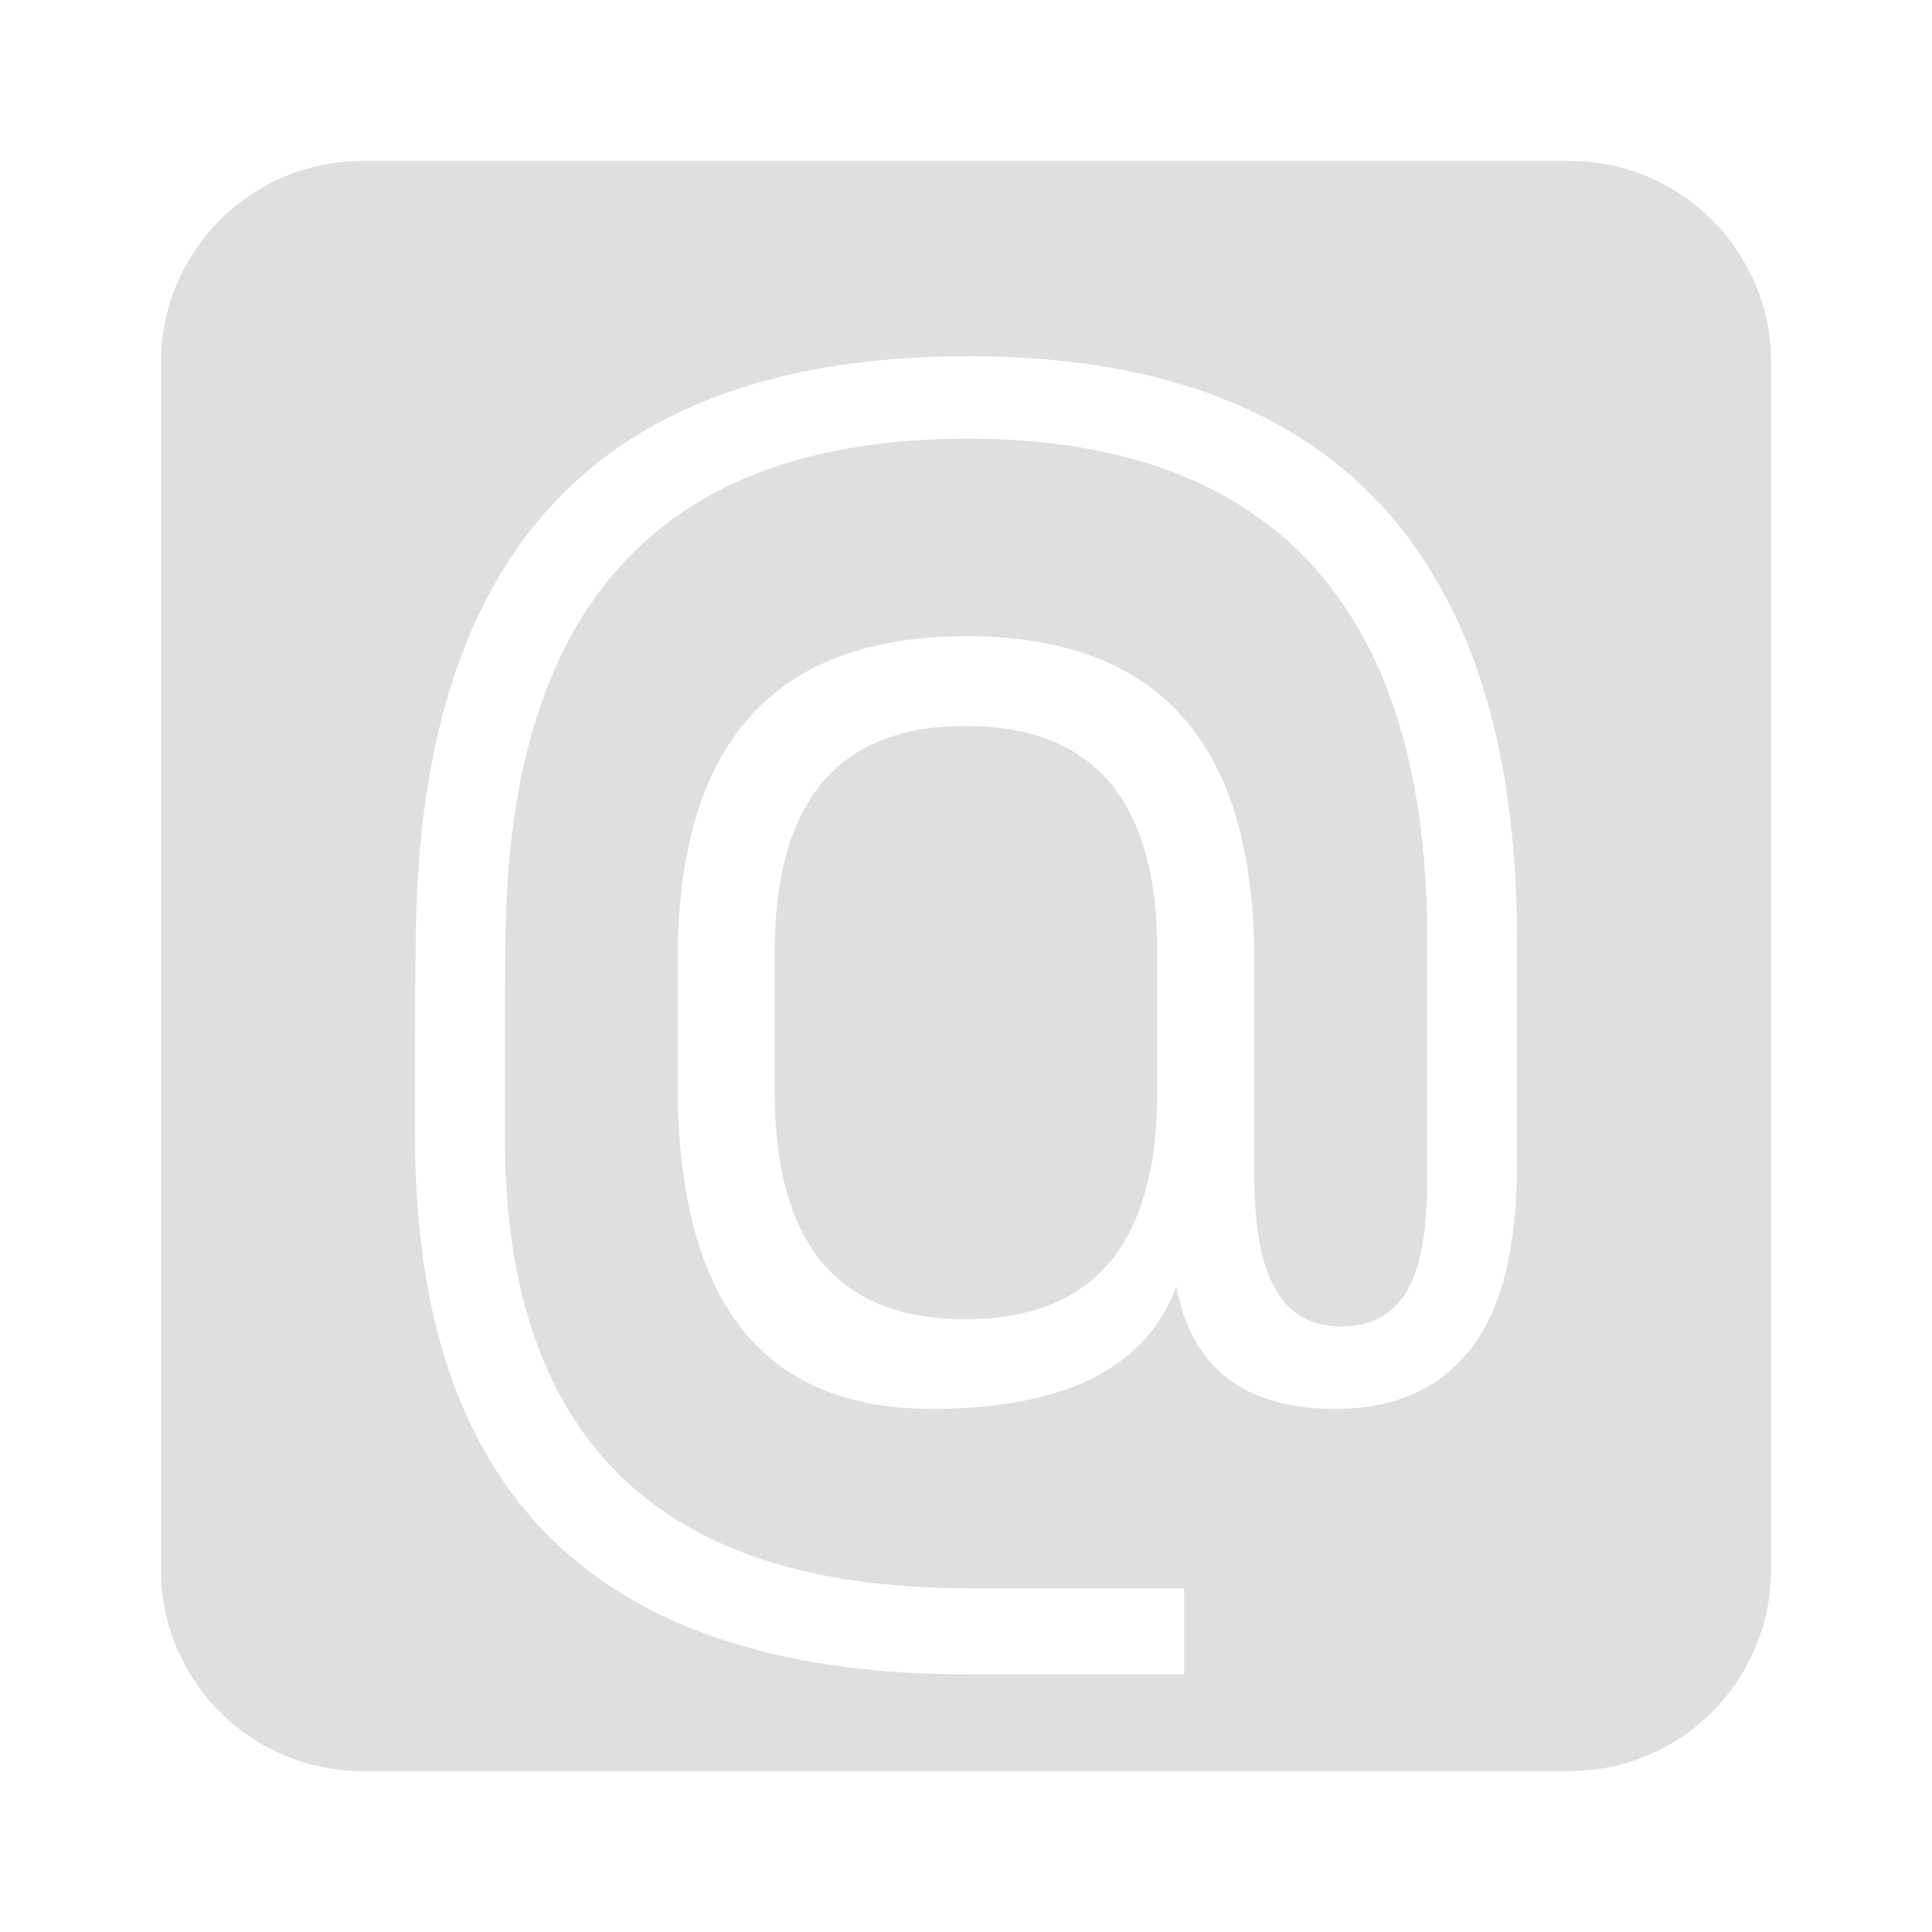 <?xml version="1.0" encoding="UTF-8" standalone="no"?>
<!DOCTYPE svg PUBLIC "-//W3C//DTD SVG 1.1//EN" "http://www.w3.org/Graphics/SVG/1.1/DTD/svg11.dtd">
<svg width="100%" height="100%" viewBox="0 0 48 48" version="1.1" xmlns="http://www.w3.org/2000/svg" xmlns:xlink="http://www.w3.org/1999/xlink" xml:space="preserve" xmlns:serif="http://www.serif.com/" style="fill-rule:evenodd;clip-rule:evenodd;stroke-linejoin:round;stroke-miterlimit:2;">
    <g transform="matrix(1,0,0,1,-7.10543e-15,1.225)">
        <path d="M39,42.775L9,42.775C6.24,42.775 4,40.535 4,37.775L4,7.775C4,5.016 6.24,2.775 9,2.775L39,2.775C41.76,2.775 44,5.016 44,7.775L44,37.775C44,40.535 41.76,42.775 39,42.775ZM29.229,30.743C29.38,31.55 29.68,32.197 30.129,32.682C30.806,33.413 31.822,33.778 33.176,33.778C34.638,33.778 35.756,33.287 36.528,32.304C37.301,31.322 37.688,29.794 37.688,27.721L37.688,22.113C37.688,18.901 37.176,16.22 36.151,14.069C35.126,11.918 33.605,10.306 31.585,9.234C29.566,8.161 27.059,7.625 24.063,7.625C21.019,7.625 18.485,8.158 16.46,9.225C14.434,10.291 12.913,11.897 11.894,14.042C10.875,16.187 10.354,18.877 10.33,22.113C10.318,22.928 10.312,23.742 10.312,24.557L10.312,27.002C10.312,29.986 10.818,32.466 11.831,34.443C12.844,36.421 14.368,37.904 16.406,38.892C18.443,39.881 20.995,40.375 24.063,40.375L29.419,40.375L29.419,38.236L24.063,38.236C21.486,38.236 19.347,37.823 17.646,36.996C15.944,36.169 14.668,34.923 13.817,33.257C12.966,31.591 12.541,29.506 12.541,27.002L12.541,24.539C12.541,23.724 12.547,22.916 12.559,22.113C12.583,19.333 13.023,17.023 13.88,15.183C14.737,13.344 16.01,11.966 17.7,11.049C19.389,10.132 21.51,9.674 24.063,9.674C26.555,9.674 28.649,10.135 30.345,11.058C32.041,11.981 33.317,13.365 34.174,15.21C35.031,17.056 35.459,19.356 35.459,22.113L35.459,28.08C35.459,29.362 35.288,30.291 34.947,30.866C34.605,31.442 34.057,31.729 33.302,31.729C32.583,31.729 32.047,31.424 31.693,30.812C31.34,30.201 31.163,29.273 31.163,28.026L31.163,28.458L31.163,28.026L31.163,22.652C31.163,19.944 30.57,17.922 29.383,16.585C28.197,15.249 26.406,14.581 24.009,14.581C22.205,14.581 20.742,14.96 19.62,15.717L19.598,15.732C19.563,15.756 19.529,15.78 19.494,15.804L19.46,15.829L19.456,15.832C19.415,15.862 19.375,15.893 19.335,15.924C19.31,15.943 19.286,15.962 19.262,15.981C19.215,16.019 19.169,16.057 19.123,16.096C19.068,16.143 19.015,16.192 18.962,16.241C18.937,16.265 18.911,16.289 18.886,16.313L18.856,16.343C18.836,16.362 18.817,16.382 18.797,16.402C18.739,16.462 18.681,16.523 18.626,16.585C18.472,16.757 18.329,16.94 18.196,17.134L18.182,17.154L18.162,17.183C18.14,17.215 18.119,17.248 18.097,17.282L18.087,17.298L18.083,17.304C18.053,17.351 18.023,17.399 17.995,17.447L17.973,17.484L17.972,17.484C17.955,17.513 17.939,17.542 17.922,17.571L17.907,17.598L17.888,17.632C17.848,17.704 17.81,17.777 17.772,17.852L17.761,17.874L17.753,17.89C17.142,19.123 16.837,20.704 16.837,22.634L16.837,25.726C16.837,28.41 17.361,30.423 18.41,31.765C18.694,32.129 19.017,32.443 19.379,32.709L19.389,32.716C20.362,33.424 21.614,33.778 23.146,33.778C23.404,33.778 23.654,33.772 23.896,33.76L23.92,33.759C24.176,33.745 24.423,33.725 24.662,33.697L24.675,33.696L24.749,33.687C24.871,33.672 24.99,33.655 25.107,33.637L25.114,33.636L25.122,33.634C25.309,33.604 25.491,33.569 25.667,33.53L25.668,33.529C25.926,33.471 26.17,33.403 26.402,33.325L26.427,33.316L26.456,33.306L26.487,33.295L26.523,33.282C26.606,33.252 26.688,33.221 26.768,33.188C26.837,33.16 26.905,33.13 26.971,33.1L26.997,33.088L27.038,33.069C27.159,33.012 27.275,32.951 27.386,32.887L27.411,32.873L27.452,32.848L27.46,32.844C27.46,32.844 27.499,32.82 27.499,32.82L27.505,32.817L27.509,32.814L27.518,32.808L27.538,32.796L27.549,32.789L27.557,32.784L27.564,32.779L27.576,32.772L27.595,32.76L27.604,32.754L27.608,32.751L27.614,32.748L27.649,32.724L27.651,32.723L27.651,32.723C27.666,32.714 27.68,32.704 27.694,32.694L27.697,32.692L27.707,32.685L27.726,32.672L27.736,32.665L27.743,32.66L27.751,32.655L27.762,32.647L27.779,32.634L27.788,32.628L27.793,32.625L27.798,32.621L27.83,32.598L27.833,32.595L27.834,32.595C27.847,32.585 27.86,32.575 27.874,32.565L27.877,32.562L27.886,32.556L27.905,32.541L27.914,32.534L27.921,32.529L27.928,32.523L27.939,32.514L27.955,32.502L27.964,32.495L27.968,32.491L27.974,32.487L28.002,32.464L28.006,32.46L28.007,32.46C28.02,32.449 28.032,32.439 28.045,32.428L28.048,32.425L28.056,32.418L28.074,32.403L28.083,32.395L28.089,32.39L28.096,32.384L28.107,32.374L28.122,32.361L28.13,32.354L28.134,32.35L28.14,32.345L28.165,32.322L28.17,32.318L28.171,32.317C28.183,32.306 28.195,32.295 28.207,32.284L28.21,32.281L28.218,32.273L28.235,32.257L28.243,32.249L28.249,32.244L28.256,32.237L28.266,32.227L28.279,32.214L28.287,32.206L28.292,32.202L28.297,32.197L28.319,32.174L28.325,32.168L28.326,32.167C28.338,32.156 28.349,32.144 28.36,32.132L28.363,32.13L28.37,32.121L28.387,32.104L28.394,32.096L28.399,32.091L28.406,32.083L28.416,32.072L28.428,32.06L28.436,32.051L28.44,32.046L28.445,32.041L28.465,32.019L28.471,32.011L28.473,32.01C28.483,31.998 28.494,31.986 28.504,31.974L28.506,31.971L28.514,31.961L28.529,31.944L28.536,31.936L28.541,31.93L28.548,31.921L28.557,31.911L28.567,31.898L28.575,31.889L28.579,31.883L28.584,31.877L28.601,31.856L28.608,31.847L28.61,31.845C28.62,31.833 28.629,31.82 28.639,31.808L28.641,31.805L28.649,31.794L28.663,31.776L28.668,31.769L28.673,31.762L28.681,31.752L28.689,31.741L28.698,31.729L28.705,31.719L28.71,31.712L28.714,31.707L28.728,31.687L28.736,31.675L28.738,31.673C28.747,31.66 28.756,31.647 28.765,31.635L28.767,31.631L28.776,31.618L28.788,31.601L28.792,31.594L28.797,31.587L28.804,31.576L28.812,31.565L28.819,31.553L28.827,31.542L28.831,31.534L28.835,31.528L28.846,31.511L28.855,31.496L28.858,31.493C28.866,31.48 28.874,31.467 28.881,31.454L28.884,31.45L28.894,31.434L28.903,31.418L28.906,31.413L28.912,31.404L28.919,31.391L28.925,31.381L28.931,31.371L28.939,31.357L28.944,31.348L28.947,31.343L28.955,31.329L28.966,31.31L28.968,31.305L28.968,31.305L28.973,31.296L28.992,31.262L29.003,31.241L29.01,31.228L29.012,31.224L29.017,31.214L29.026,31.198L29.03,31.189L29.034,31.181L29.042,31.166L29.048,31.154L29.05,31.15L29.055,31.14C29.072,31.106 29.088,31.073 29.104,31.039L29.107,31.031L29.108,31.029L29.114,31.017L29.123,30.997L29.126,30.991L29.128,30.985L29.137,30.967L29.143,30.953L29.144,30.95L29.146,30.944C29.169,30.893 29.191,30.841 29.211,30.788L29.212,30.785L29.213,30.783L29.222,30.76L29.229,30.743ZM21.424,17.393C22.111,17.004 22.961,16.81 23.973,16.81C25.579,16.81 26.777,17.277 27.568,18.212C28.359,19.147 28.754,20.555 28.754,22.436L28.754,25.869C28.754,27.175 28.569,28.254 28.198,29.106C28.187,29.13 28.176,29.155 28.165,29.179L28.141,29.23L28.129,29.257L28.115,29.287L28.092,29.332L28.087,29.342L28.062,29.392C28.046,29.423 28.029,29.454 28.013,29.484C27.97,29.561 27.926,29.636 27.881,29.709C27.819,29.807 27.754,29.901 27.686,29.99L27.677,30.003C27.671,30.011 27.665,30.018 27.659,30.026C27.641,30.049 27.623,30.072 27.605,30.094C27.594,30.107 27.583,30.12 27.572,30.133L27.568,30.138C27.555,30.154 27.541,30.17 27.527,30.186L27.512,30.204L27.493,30.225L27.473,30.246C27.326,30.409 27.164,30.556 26.99,30.689C26.96,30.711 26.929,30.734 26.898,30.756L26.875,30.772L26.859,30.783L26.852,30.788L26.828,30.805L26.808,30.818L26.804,30.82L26.78,30.836L26.756,30.852C26.748,30.857 26.74,30.862 26.732,30.867L26.707,30.883C26.597,30.951 26.482,31.013 26.363,31.071L26.349,31.078C25.971,31.259 25.546,31.389 25.077,31.465L25.035,31.472L25.034,31.472C24.703,31.524 24.349,31.549 23.973,31.549C22.391,31.549 21.208,31.079 20.423,30.138C19.638,29.198 19.246,27.775 19.246,25.869L19.246,22.454C19.246,21.113 19.446,20.01 19.847,19.147C19.879,19.078 19.912,19.01 19.947,18.944C20.136,18.584 20.362,18.27 20.627,18.002C20.638,17.991 20.649,17.98 20.659,17.969C20.689,17.94 20.719,17.911 20.749,17.883L20.762,17.871L20.77,17.864L20.783,17.852L20.802,17.835C20.855,17.789 20.908,17.744 20.964,17.7C20.998,17.673 21.033,17.647 21.068,17.621C21.175,17.543 21.288,17.47 21.405,17.403L21.424,17.393ZM29.275,30.616L29.271,30.627L29.276,30.613L29.275,30.616ZM29.289,30.574L29.286,30.584L29.293,30.563L29.289,30.574ZM29.304,30.531L29.302,30.537L29.31,30.511L29.304,30.531ZM29.332,30.442C29.327,30.457 29.322,30.473 29.317,30.488L29.332,30.442ZM29.344,30.4L29.338,30.423L29.347,30.391L29.344,30.4ZM29.357,30.356L29.353,30.371L29.362,30.338L29.357,30.356ZM29.37,30.312L29.368,30.319L29.379,30.277L29.37,30.312ZM29.395,30.217C29.391,30.234 29.386,30.251 29.382,30.268L29.395,30.217ZM29.405,30.177L29.399,30.201L29.408,30.164L29.405,30.177ZM29.416,30.131L29.413,30.146L29.422,30.109L29.416,30.131ZM29.447,30.031L29.437,30.04C29.433,30.057 29.429,30.075 29.425,30.093L29.437,30.04L29.447,30.031Z" style="fill:rgb(223,223,223);"/>
    </g>
</svg>

